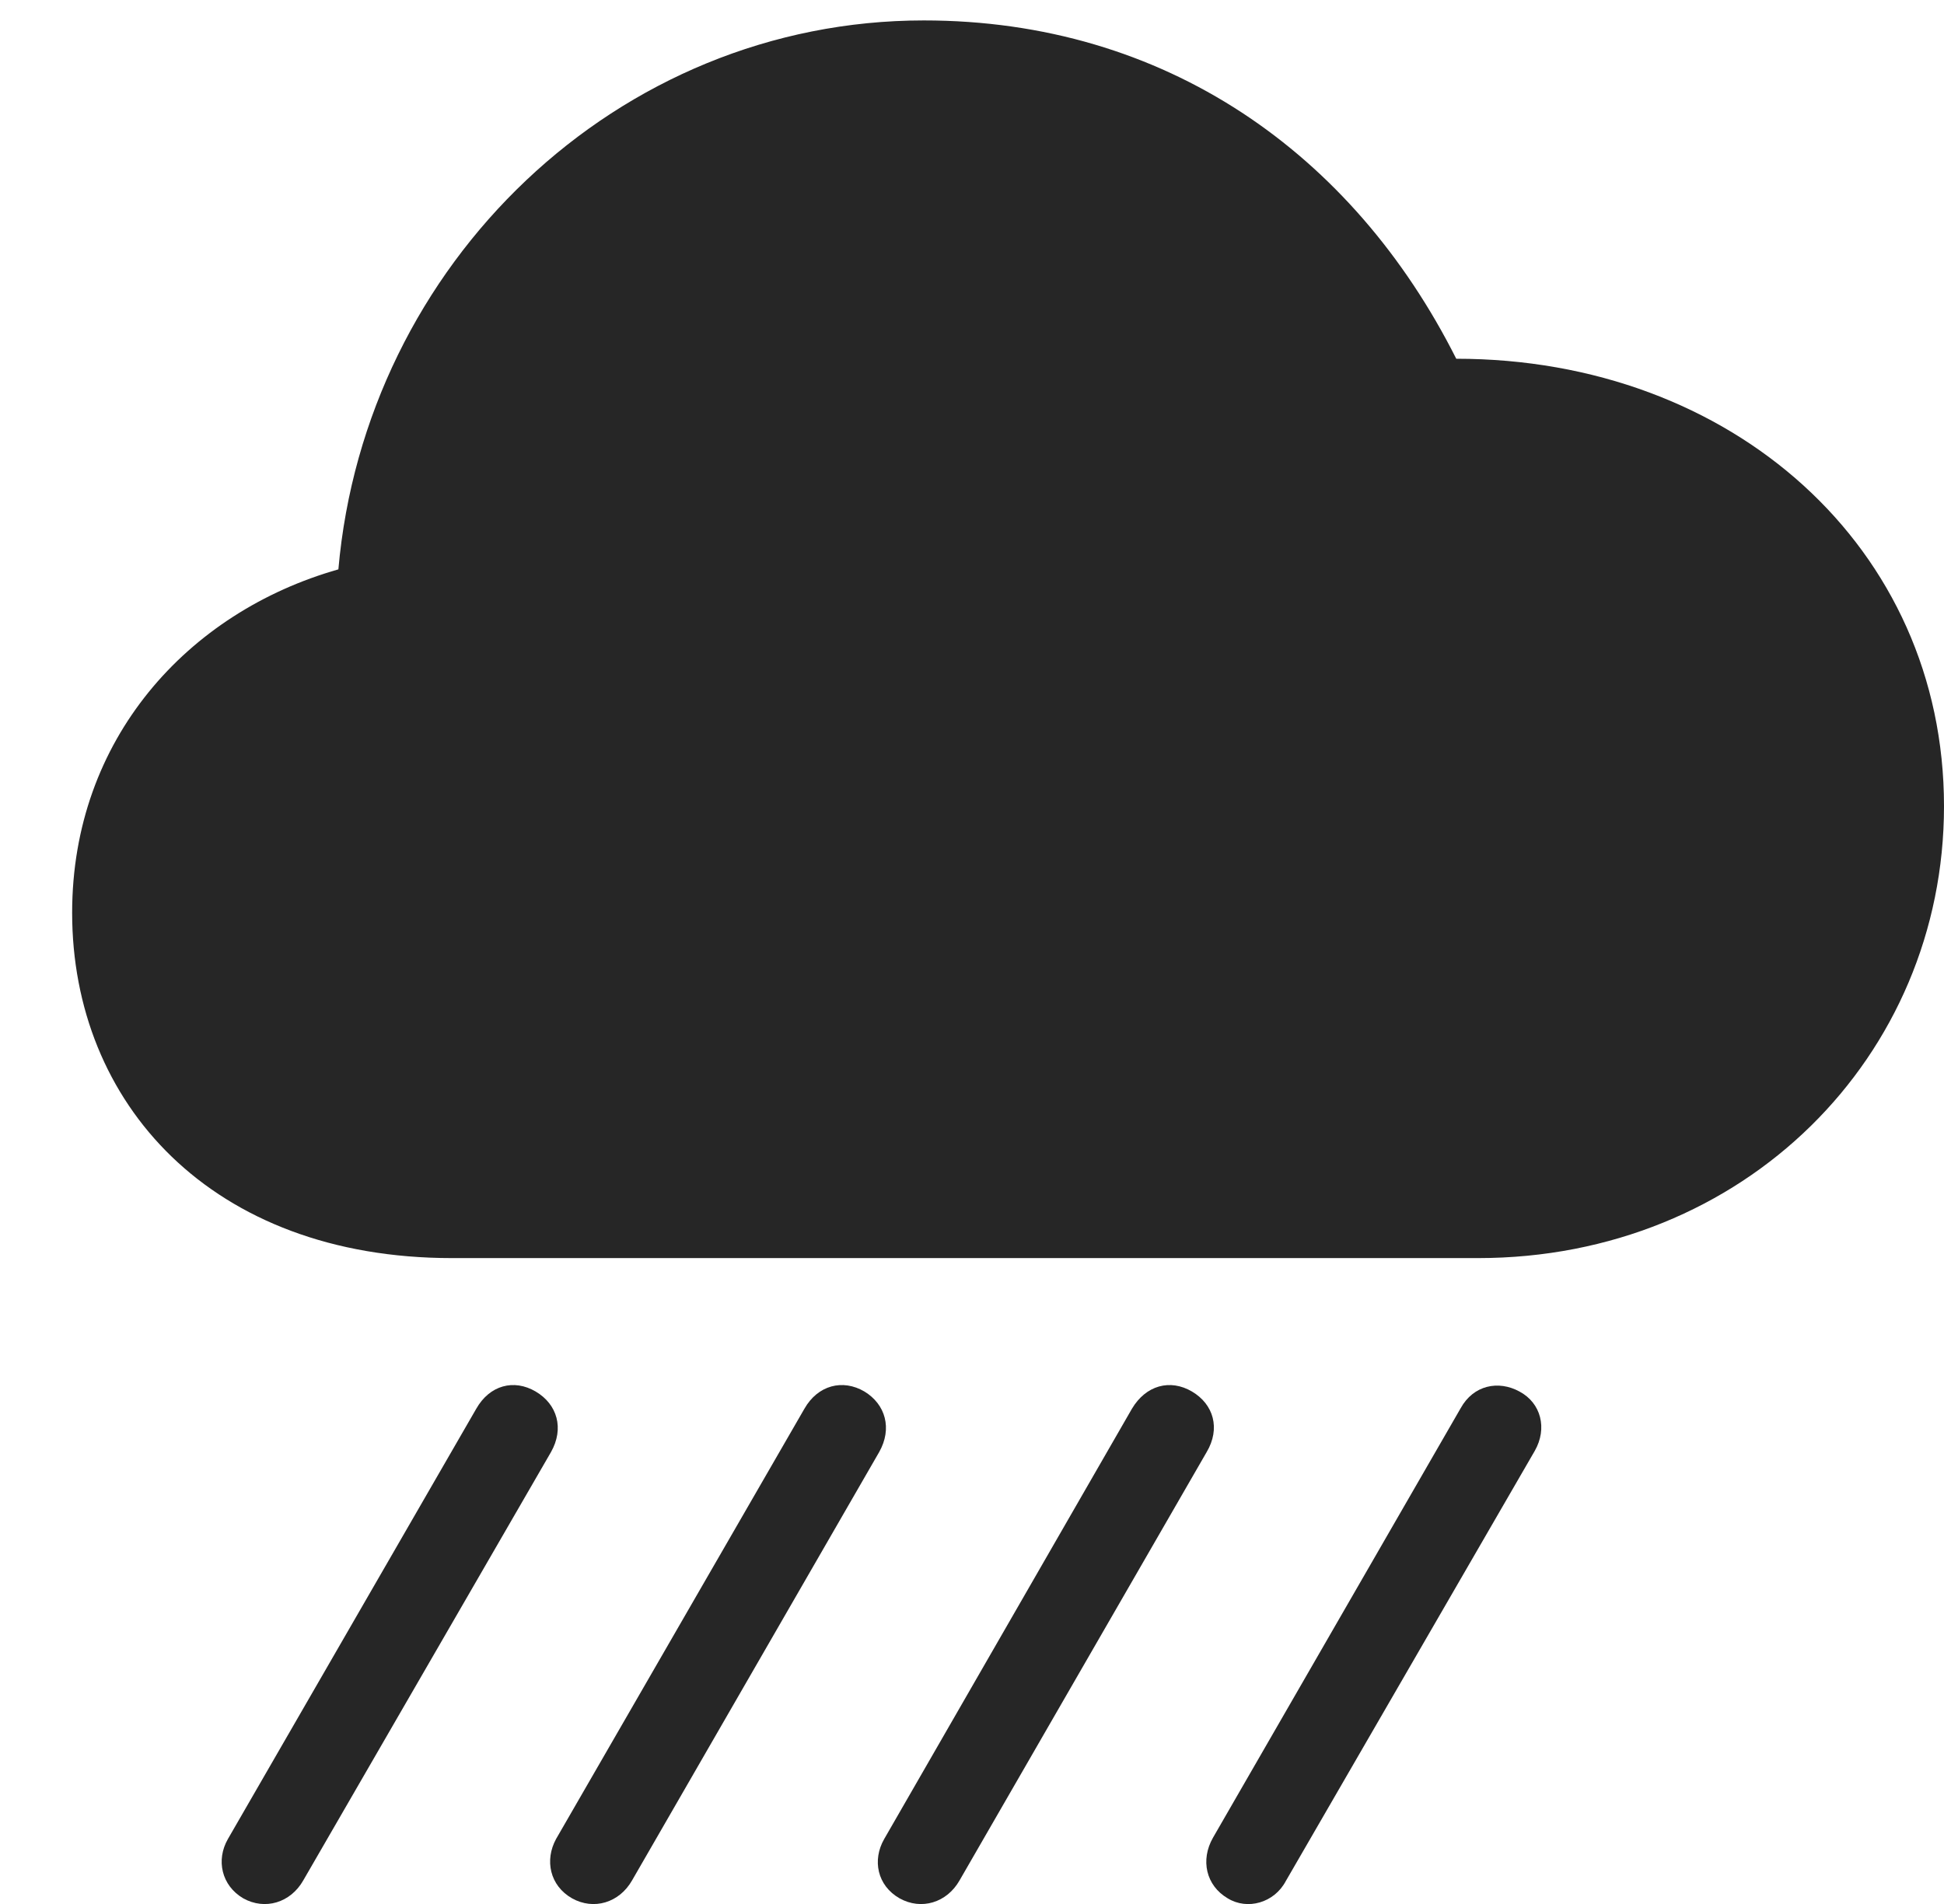 <?xml version="1.0" encoding="UTF-8"?>
<!--Generator: Apple Native CoreSVG 326-->
<!DOCTYPE svg
PUBLIC "-//W3C//DTD SVG 1.1//EN"
       "http://www.w3.org/Graphics/SVG/1.1/DTD/svg11.dtd">
<svg version="1.1" xmlns="http://www.w3.org/2000/svg" xmlns:xlink="http://www.w3.org/1999/xlink" viewBox="0 0 59.473 58.262">
 <g>
  <rect height="58.262" opacity="0" width="59.473" x="0" y="0"/>
  <path d="M39.336 57.559L46.953 44.395C47.344 43.711 47.148 42.93 46.484 42.578C45.84 42.227 45.078 42.383 44.688 43.086L37.109 56.231C36.719 56.914 36.895 57.696 37.559 58.086C38.164 58.457 38.984 58.223 39.336 57.559Z" fill="black" fill-opacity="0.85"/>
  <path d="M29.355 57.539L36.914 44.434C37.344 43.711 37.129 42.969 36.465 42.578C35.801 42.188 35.059 42.383 34.629 43.106L27.051 56.27C26.68 56.914 26.836 57.696 27.52 58.086C28.184 58.457 28.965 58.223 29.355 57.539Z" fill="black" fill-opacity="0.85"/>
  <path d="M19.336 57.539L26.895 44.434C27.305 43.711 27.09 42.969 26.445 42.578C25.781 42.188 25.02 42.383 24.609 43.106L17.012 56.27C16.66 56.914 16.816 57.696 17.5 58.086C18.164 58.457 18.945 58.223 19.336 57.539Z" fill="black" fill-opacity="0.85"/>
  <path d="M9.277 57.539L16.855 44.434C17.266 43.711 17.051 42.969 16.387 42.578C15.723 42.188 14.98 42.383 14.57 43.106L6.973 56.27C6.602 56.914 6.777 57.696 7.441 58.086C8.105 58.457 8.887 58.223 9.277 57.539Z" fill="black" fill-opacity="0.85"/>
  <path d="M13.828 38.496L45.215 38.496C53.359 38.496 59.473 32.325 59.473 24.668C59.473 16.758 52.988 10.977 44.551 10.977C41.387 4.688 35.645 0.625 28.262 0.625C18.887 0.625 11.172 8.067 10.352 17.422C5.742 18.731 2.207 22.617 2.207 27.93C2.207 33.75 6.465 38.496 13.828 38.496Z" fill="black" fill-opacity="0.85"/>
 </g>
</svg>
